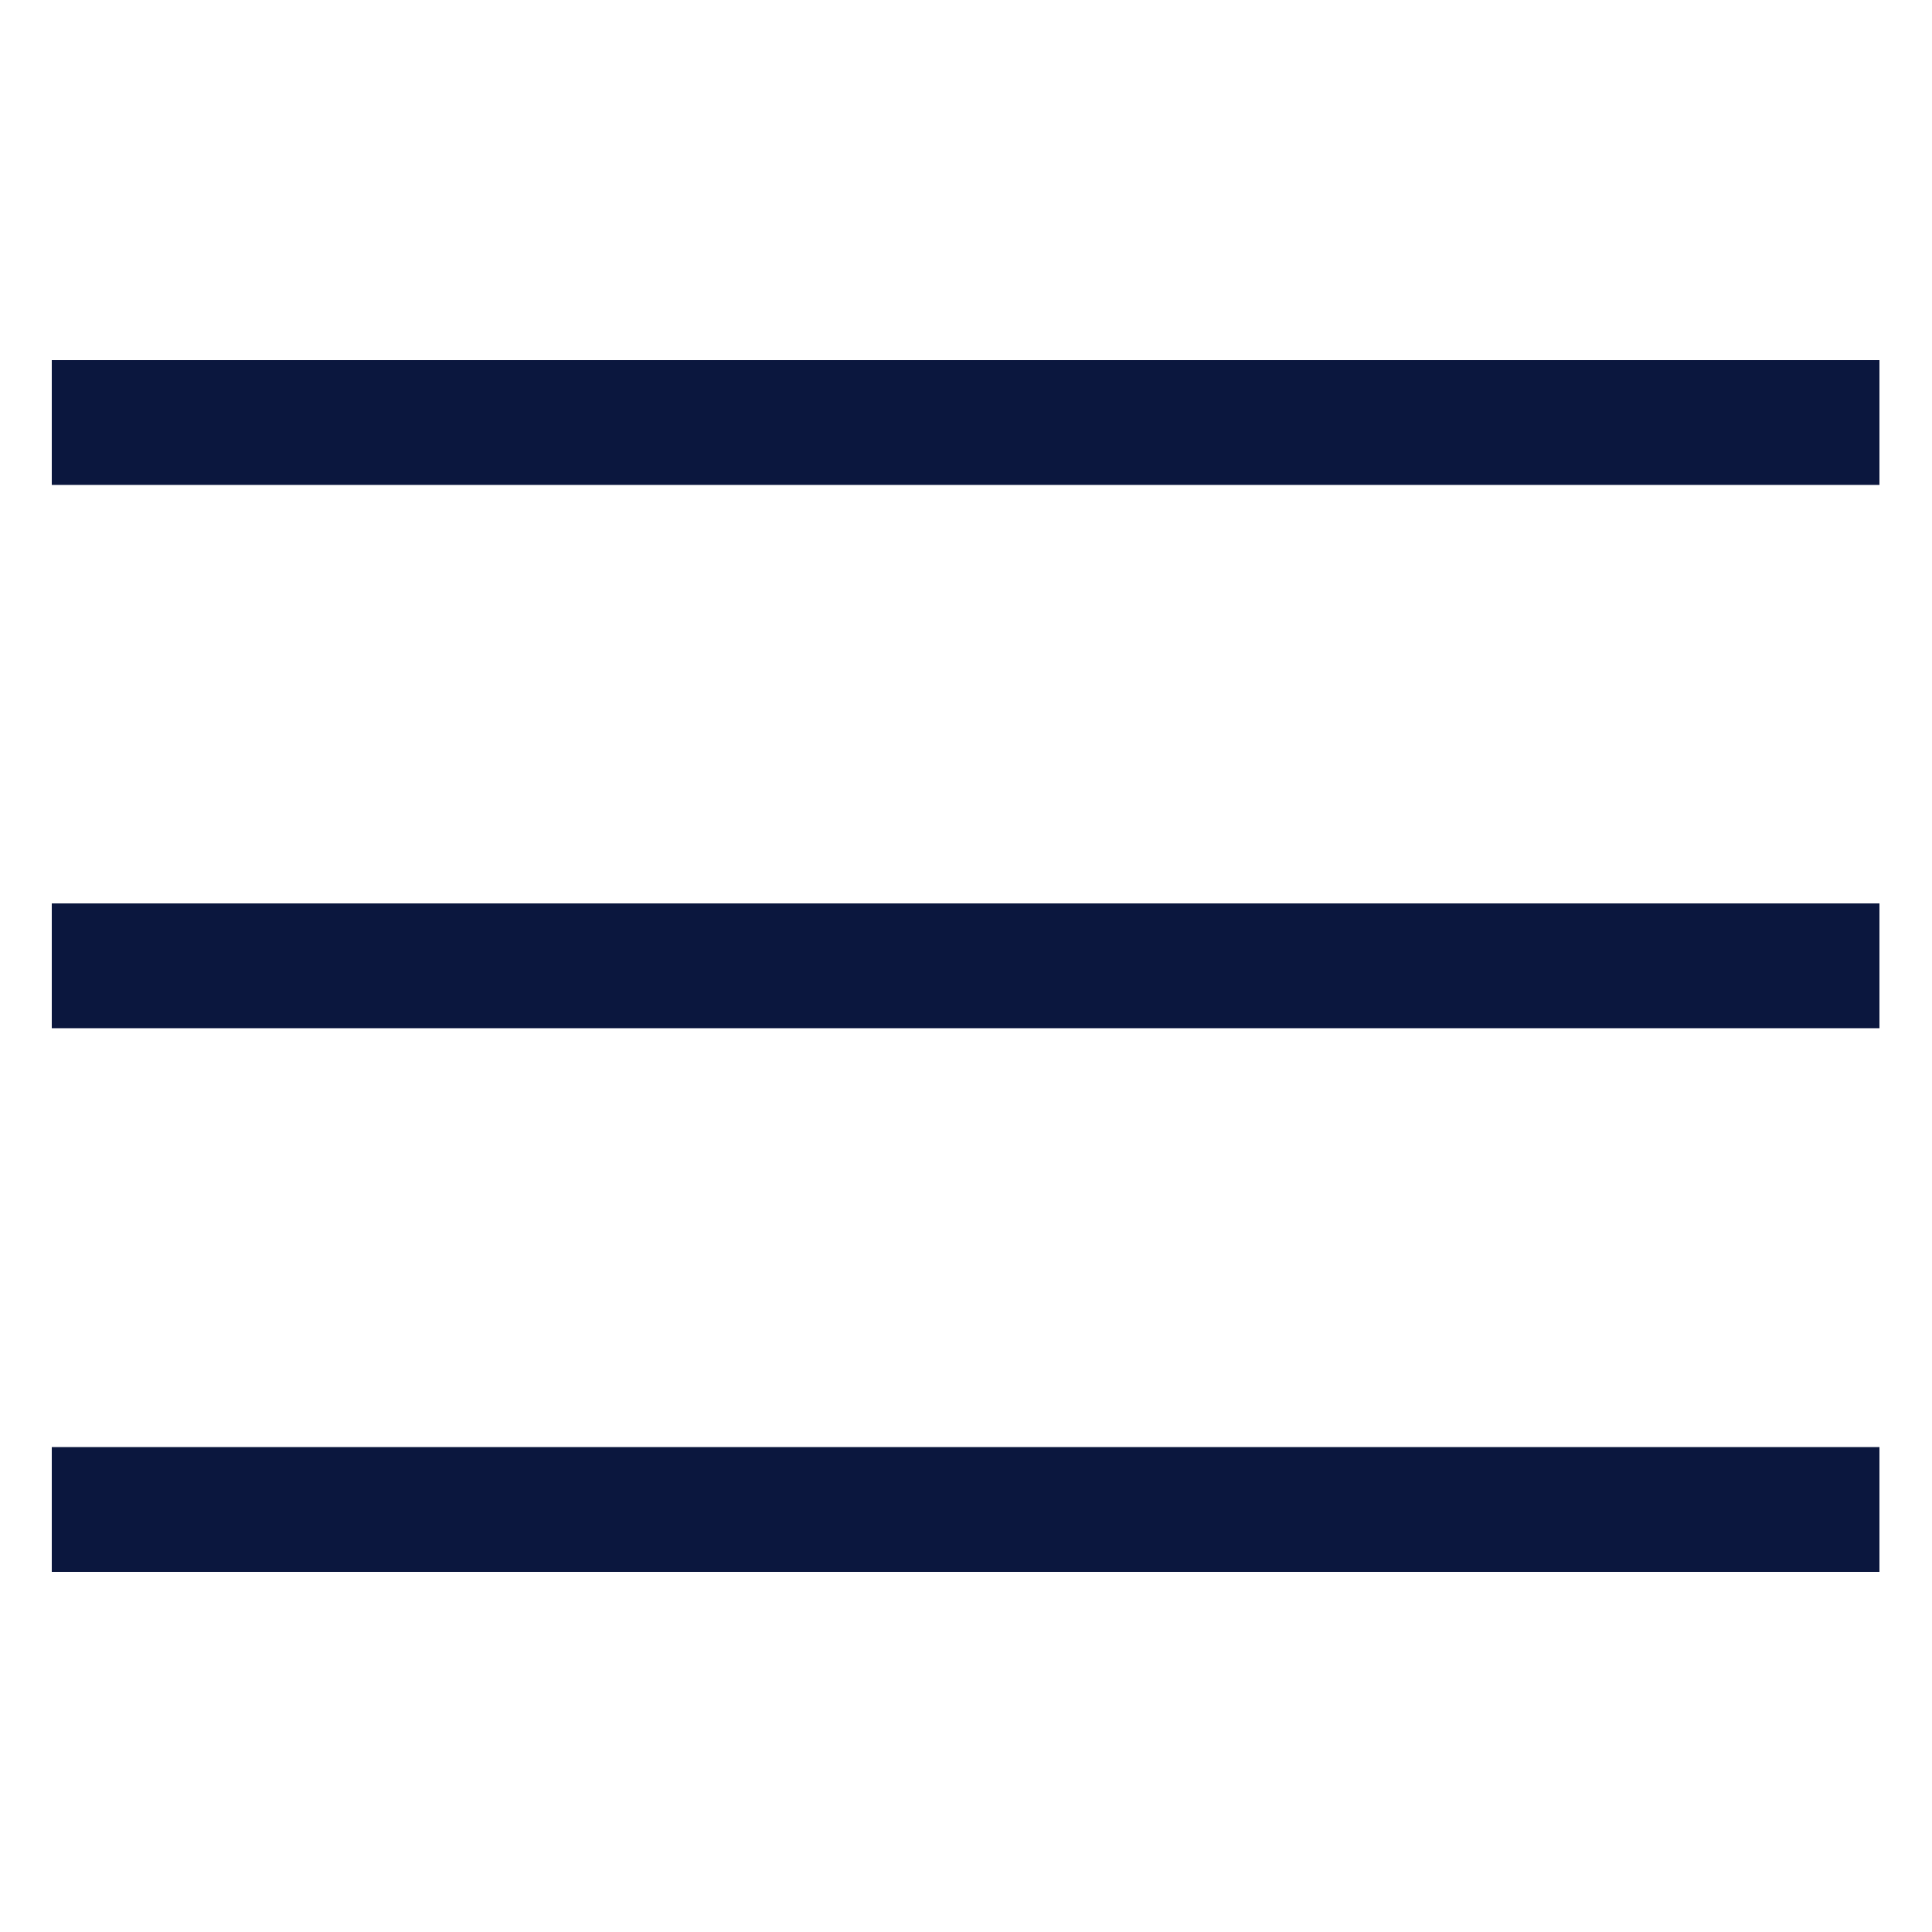 <?xml version="1.0" encoding="utf-8"?>
<!-- Generator: Adobe Illustrator 24.2.3, SVG Export Plug-In . SVG Version: 6.00 Build 0)  -->
<svg version="1.1" id="Eye_Icon" xmlns="http://www.w3.org/2000/svg" xmlns:xlink="http://www.w3.org/1999/xlink" x="0px" y="0px"
	 viewBox="0 0 500 500" style="enable-background:new 0 0 500 500;" xml:space="preserve">
<style type="text/css">
	.st0{fill:#0B173E;}
</style>
<path class="st0" d="M486.6,374.5H13.4v32.3h473v-32.3H486.6z M486.6,233.8H13.4v32.3h473v-32.3H486.6z M486.6,93.2H13.4v32.3h473
	V93.2H486.6z"/>
</svg>
